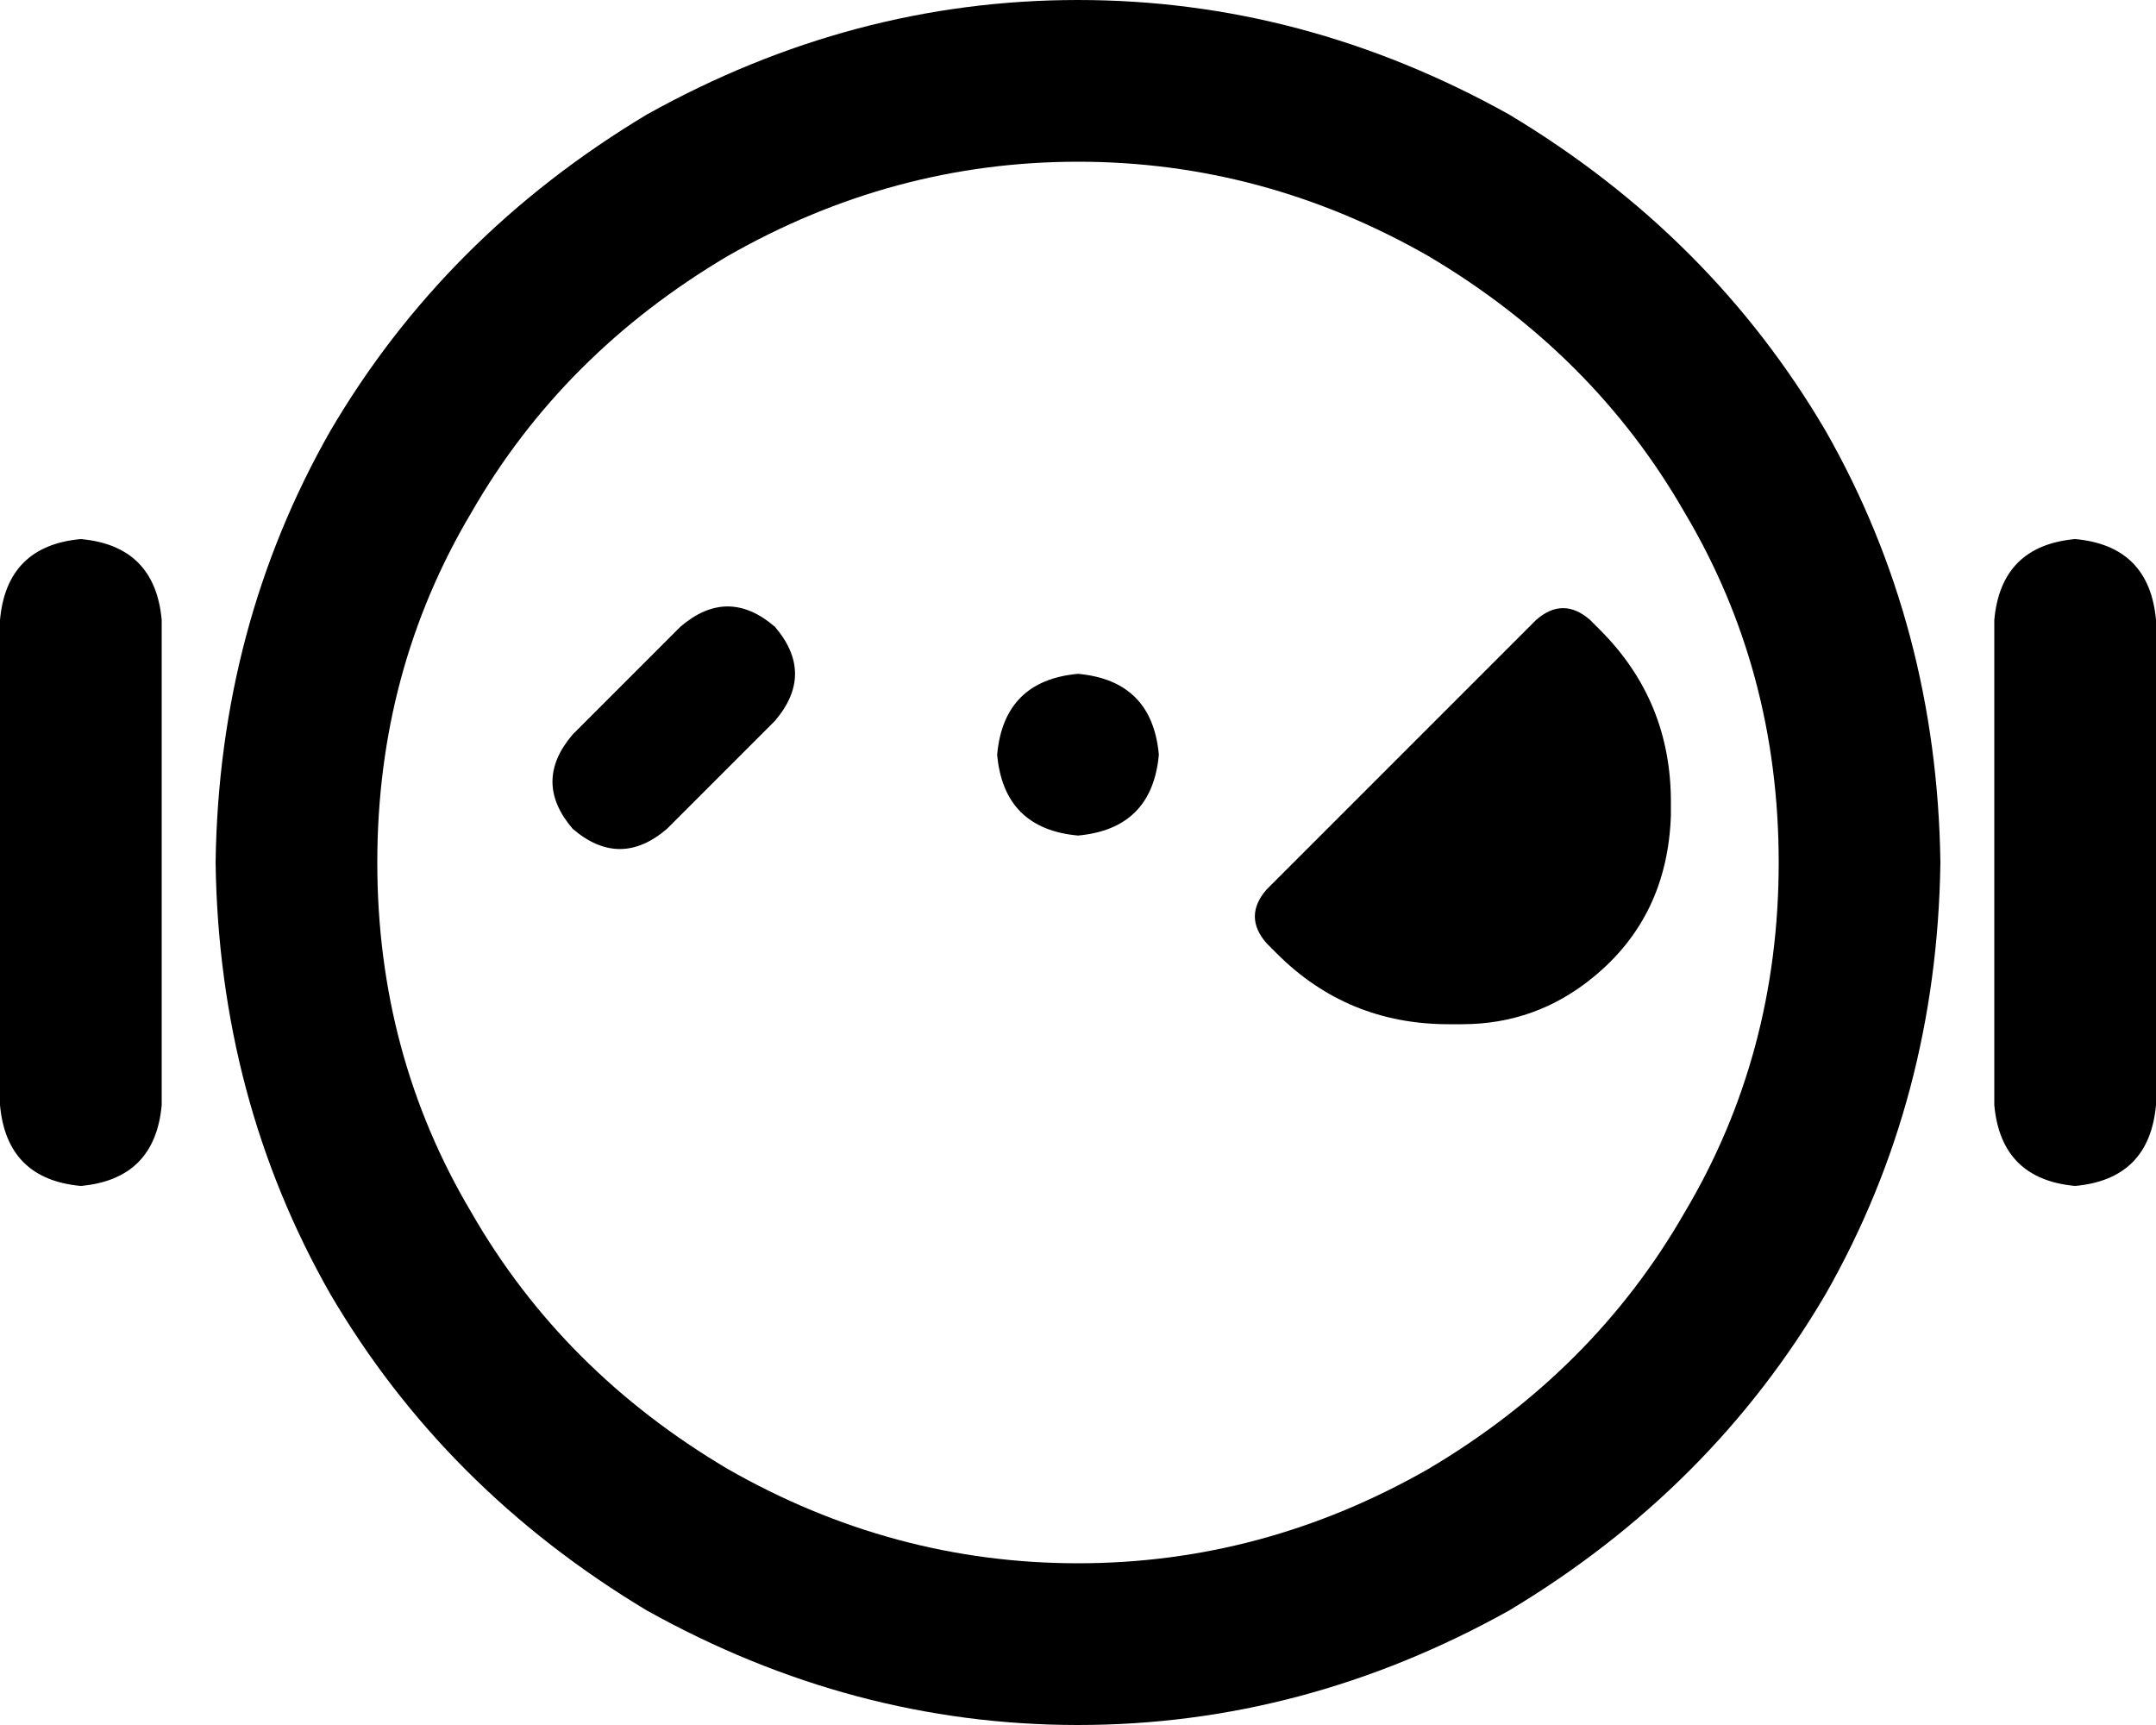 <svg xmlns="http://www.w3.org/2000/svg" viewBox="0 0 640 512">
    <path d="M 528 256 Q 528 199 500 152 L 500 152 Q 473 105 424 76 Q 375 48 320 48 Q 265 48 216 76 Q 167 105 140 152 Q 112 199 112 256 Q 112 313 140 360 Q 167 407 216 436 Q 265 464 320 464 Q 375 464 424 436 Q 473 407 500 360 Q 528 313 528 256 L 528 256 Z M 64 256 Q 65 186 98 128 L 98 128 Q 132 70 192 34 Q 253 0 320 0 Q 387 0 448 34 Q 508 70 542 128 Q 575 186 576 256 Q 575 326 542 384 Q 508 442 448 478 Q 387 512 320 512 Q 253 512 192 478 Q 132 442 98 384 Q 65 326 64 256 L 64 256 Z M 48 184 L 48 328 Q 46 350 24 352 Q 2 350 0 328 L 0 184 Q 2 162 24 160 Q 46 162 48 184 L 48 184 Z M 616 160 Q 638 162 640 184 L 640 328 Q 638 350 616 352 Q 594 350 592 328 L 592 184 Q 594 162 616 160 L 616 160 Z M 230 214 L 198 246 Q 184 258 170 246 Q 158 232 170 218 L 202 186 Q 216 174 230 186 Q 242 200 230 214 L 230 214 Z M 296 224 Q 298 202 320 200 Q 342 202 344 224 Q 342 246 320 248 Q 298 246 296 224 L 296 224 Z M 376 264 L 456 184 Q 464 177 472 184 L 475 187 Q 496 208 496 238 L 496 242 Q 495 272 473 290 Q 456 304 434 304 L 430 304 Q 400 304 379 283 L 376 280 Q 369 272 376 264 L 376 264 Z"/>
</svg>
